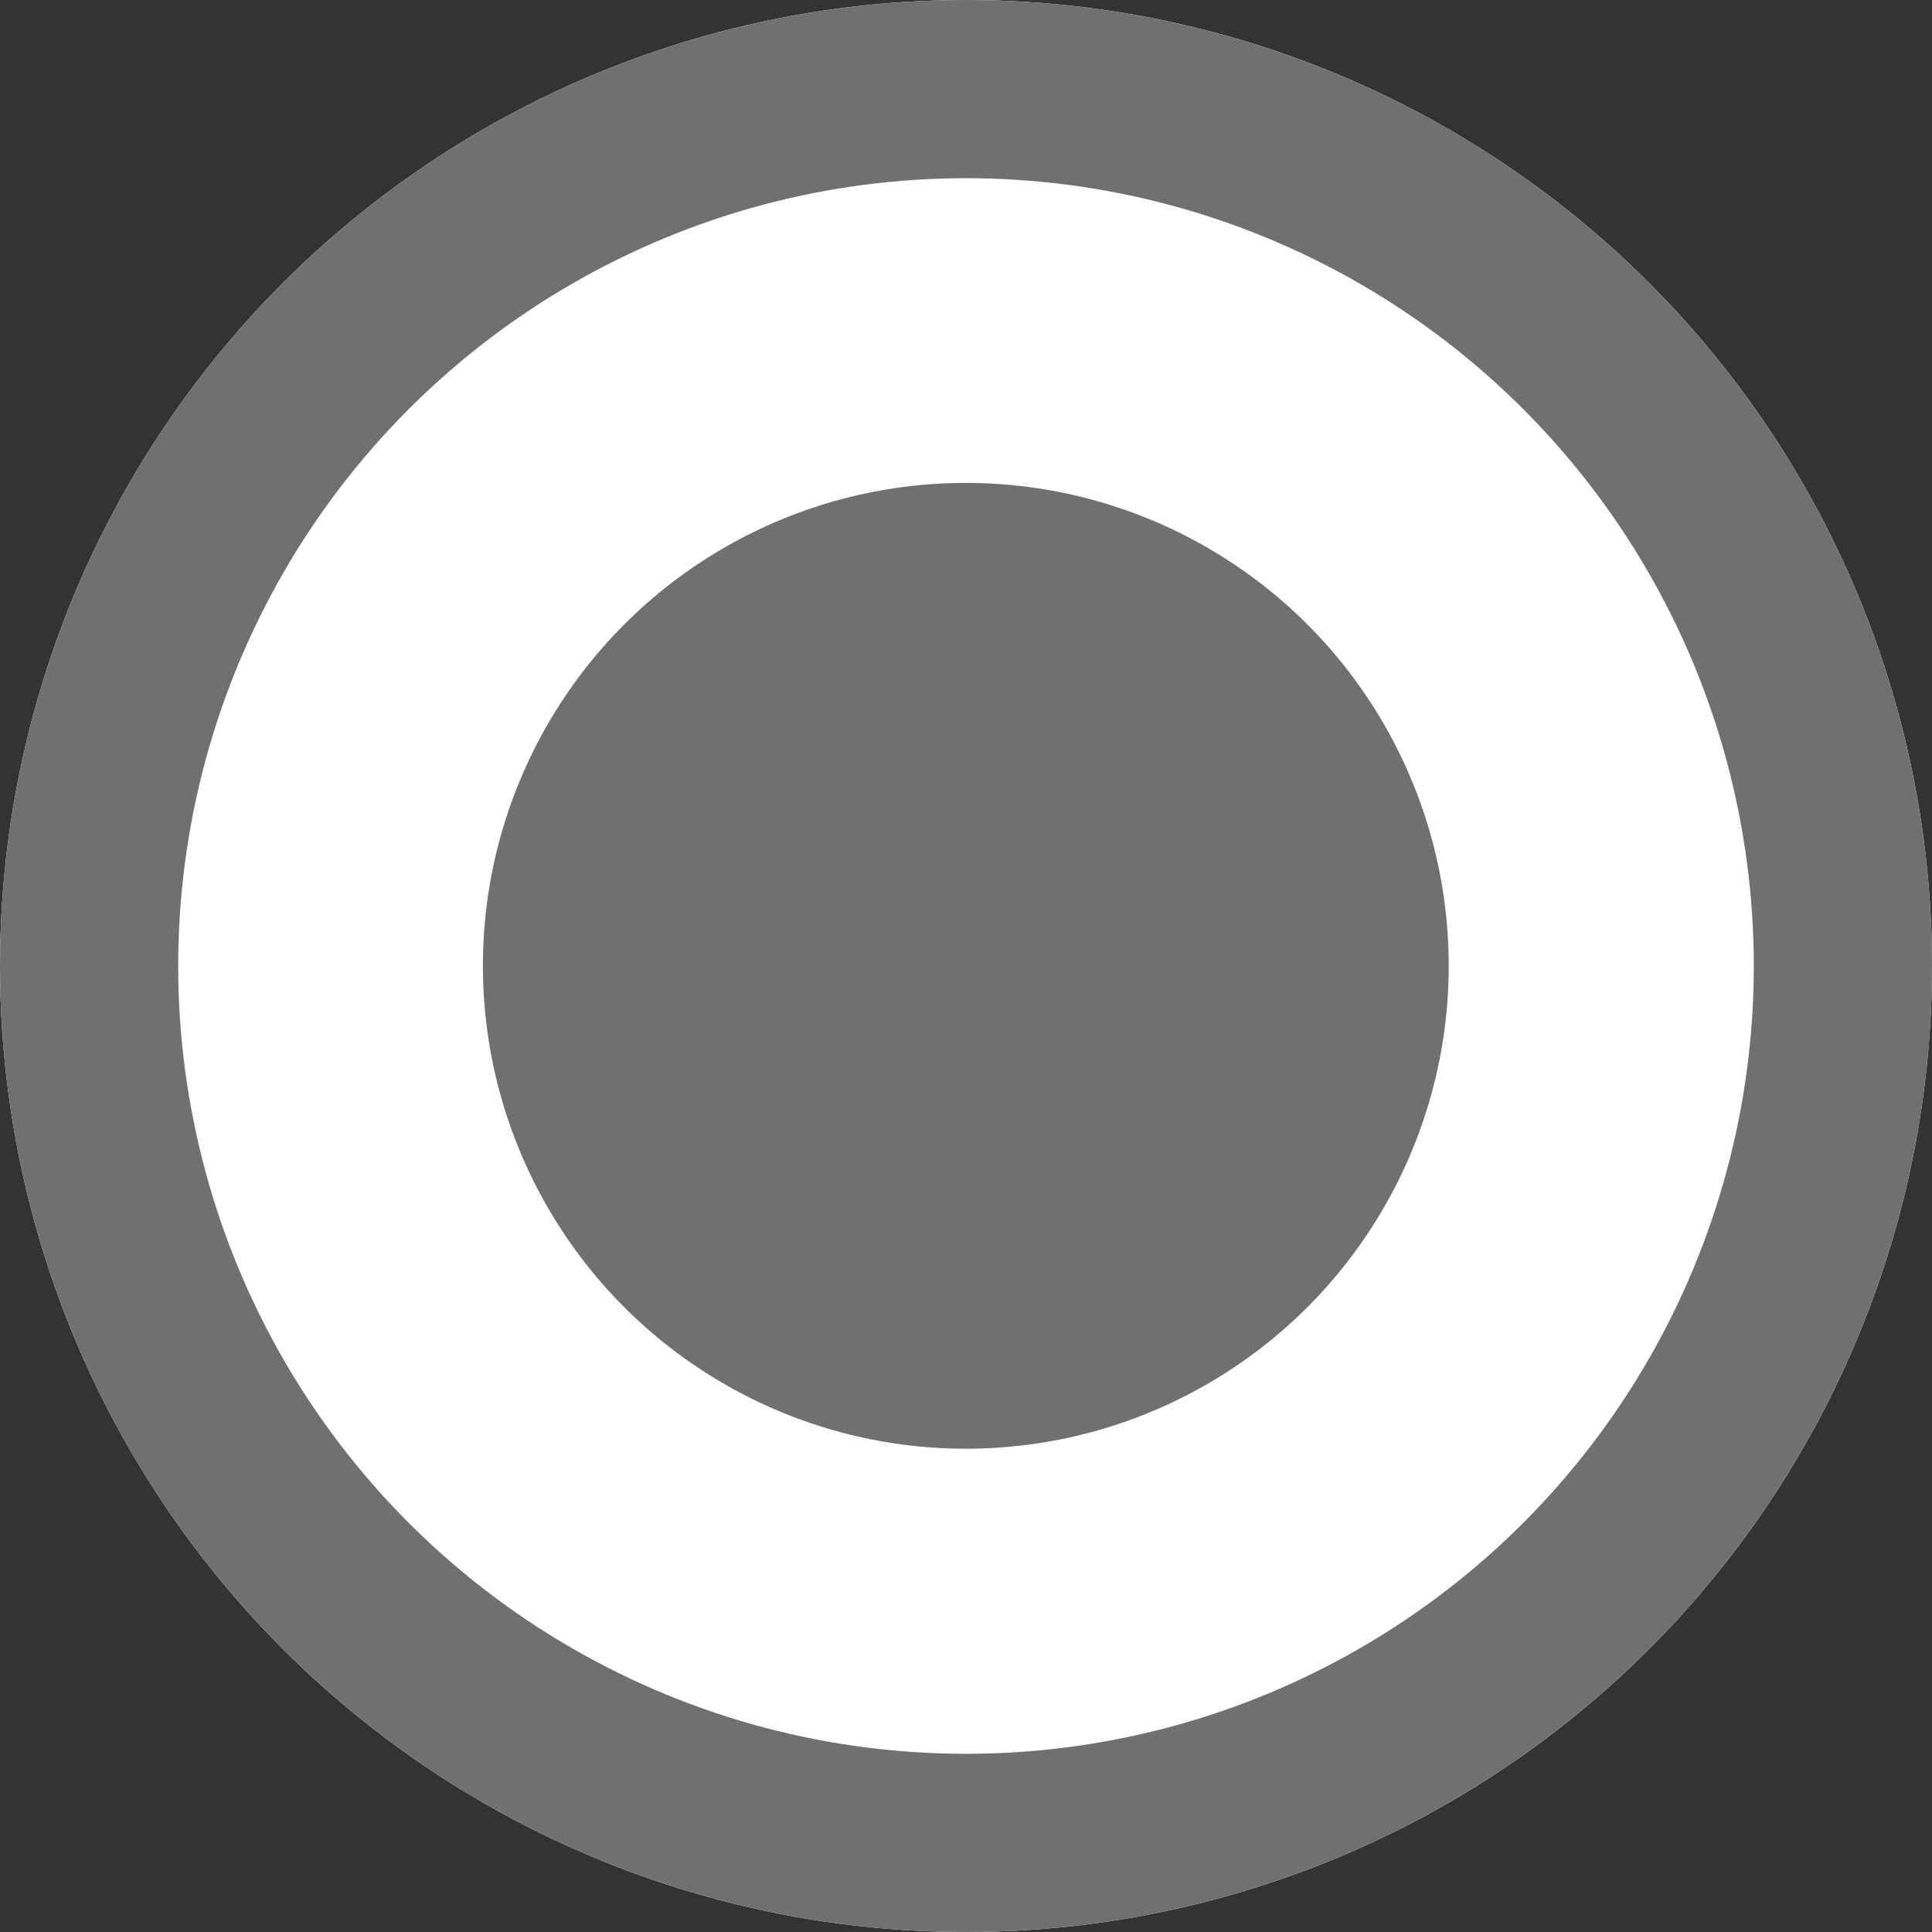 <svg xmlns="http://www.w3.org/2000/svg" width="10.842" height="10.842" viewBox="0 0 10.842 10.842">
  <rect x="0" y="0" width="10.842" height="10.842" fill="#333333" stroke="none"/>
  <g id="Group_795" data-name="Group 795" transform="translate(-1080 -670.684)">
    <g id="Ellipse_1017" data-name="Ellipse 1017" transform="translate(1080 670.684)" fill="#fff" stroke="#707070" stroke-width="1">
      <circle cx="5.421" cy="5.421" r="5.421" stroke="none"/>
      <circle cx="5.421" cy="5.421" r="4.921" fill="none"/>
    </g>
    <circle id="Ellipse_1019" data-name="Ellipse 1019" cx="2.71" cy="2.71" r="2.71" transform="translate(1082.71 673.394)" fill="#707070"/>
  </g>
</svg>
